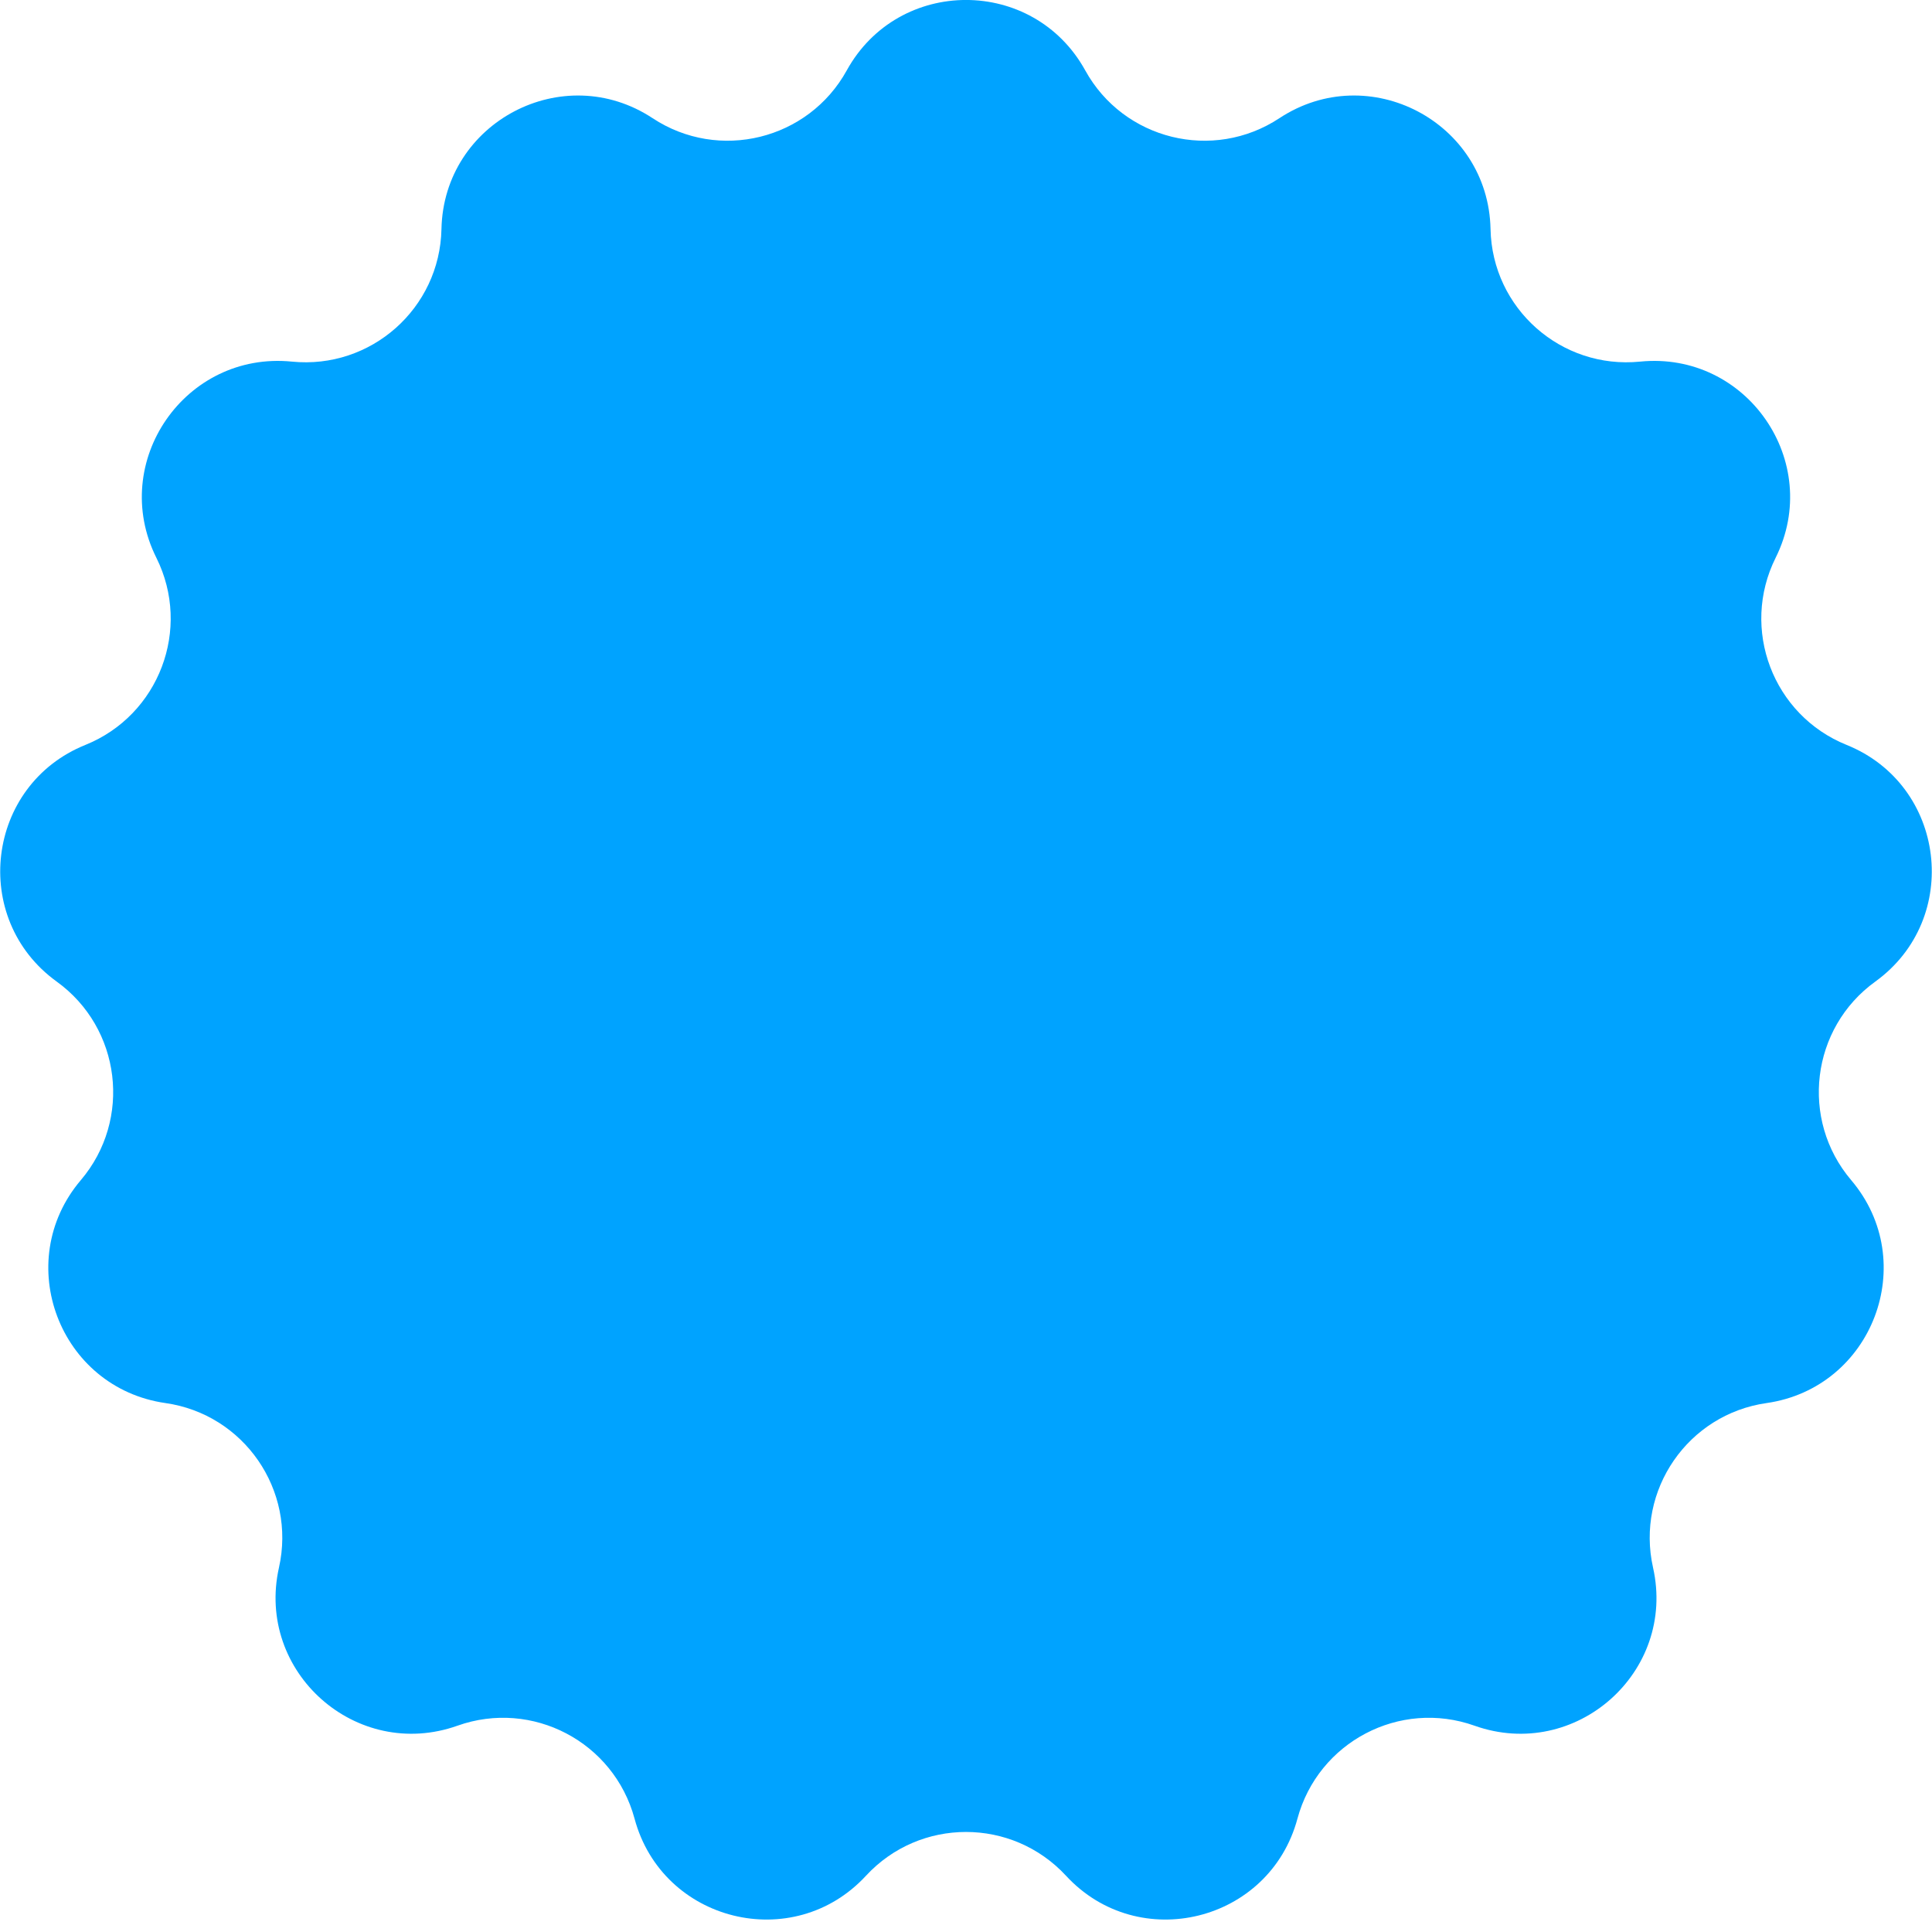 <svg width="18" height="18" viewBox="0 0 18 18" fill="none" xmlns="http://www.w3.org/2000/svg">
<path d="M7.889 0.656C8.372 -0.219 9.628 -0.219 10.111 0.656C10.468 1.303 11.302 1.509 11.92 1.101C12.753 0.552 13.866 1.136 13.887 2.134C13.902 2.874 14.545 3.443 15.281 3.369C16.275 3.27 16.988 4.304 16.543 5.197C16.213 5.86 16.518 6.663 17.204 6.94C18.13 7.313 18.281 8.56 17.472 9.145C16.872 9.578 16.768 10.431 17.247 10.995C17.893 11.756 17.448 12.93 16.459 13.072C15.727 13.176 15.239 13.883 15.401 14.605C15.62 15.579 14.679 16.412 13.738 16.078C13.041 15.83 12.281 16.229 12.088 16.944C11.829 17.908 10.609 18.209 9.932 17.476C9.429 16.932 8.571 16.932 8.068 17.476C7.391 18.209 6.171 17.908 5.912 16.944C5.719 16.229 4.959 15.83 4.262 16.078C3.321 16.412 2.381 15.579 2.599 14.605C2.761 13.883 2.273 13.176 1.541 13.072C0.552 12.93 0.107 11.756 0.753 10.995C1.232 10.431 1.128 9.578 0.528 9.145C-0.281 8.56 -0.13 7.313 0.796 6.94C1.482 6.663 1.787 5.86 1.457 5.197C1.011 4.304 1.725 3.27 2.719 3.369C3.455 3.443 4.098 2.874 4.113 2.134C4.134 1.136 5.247 0.552 6.08 1.101C6.698 1.509 7.532 1.303 7.889 0.656Z" fill="#00A3FF"/>
</svg>

